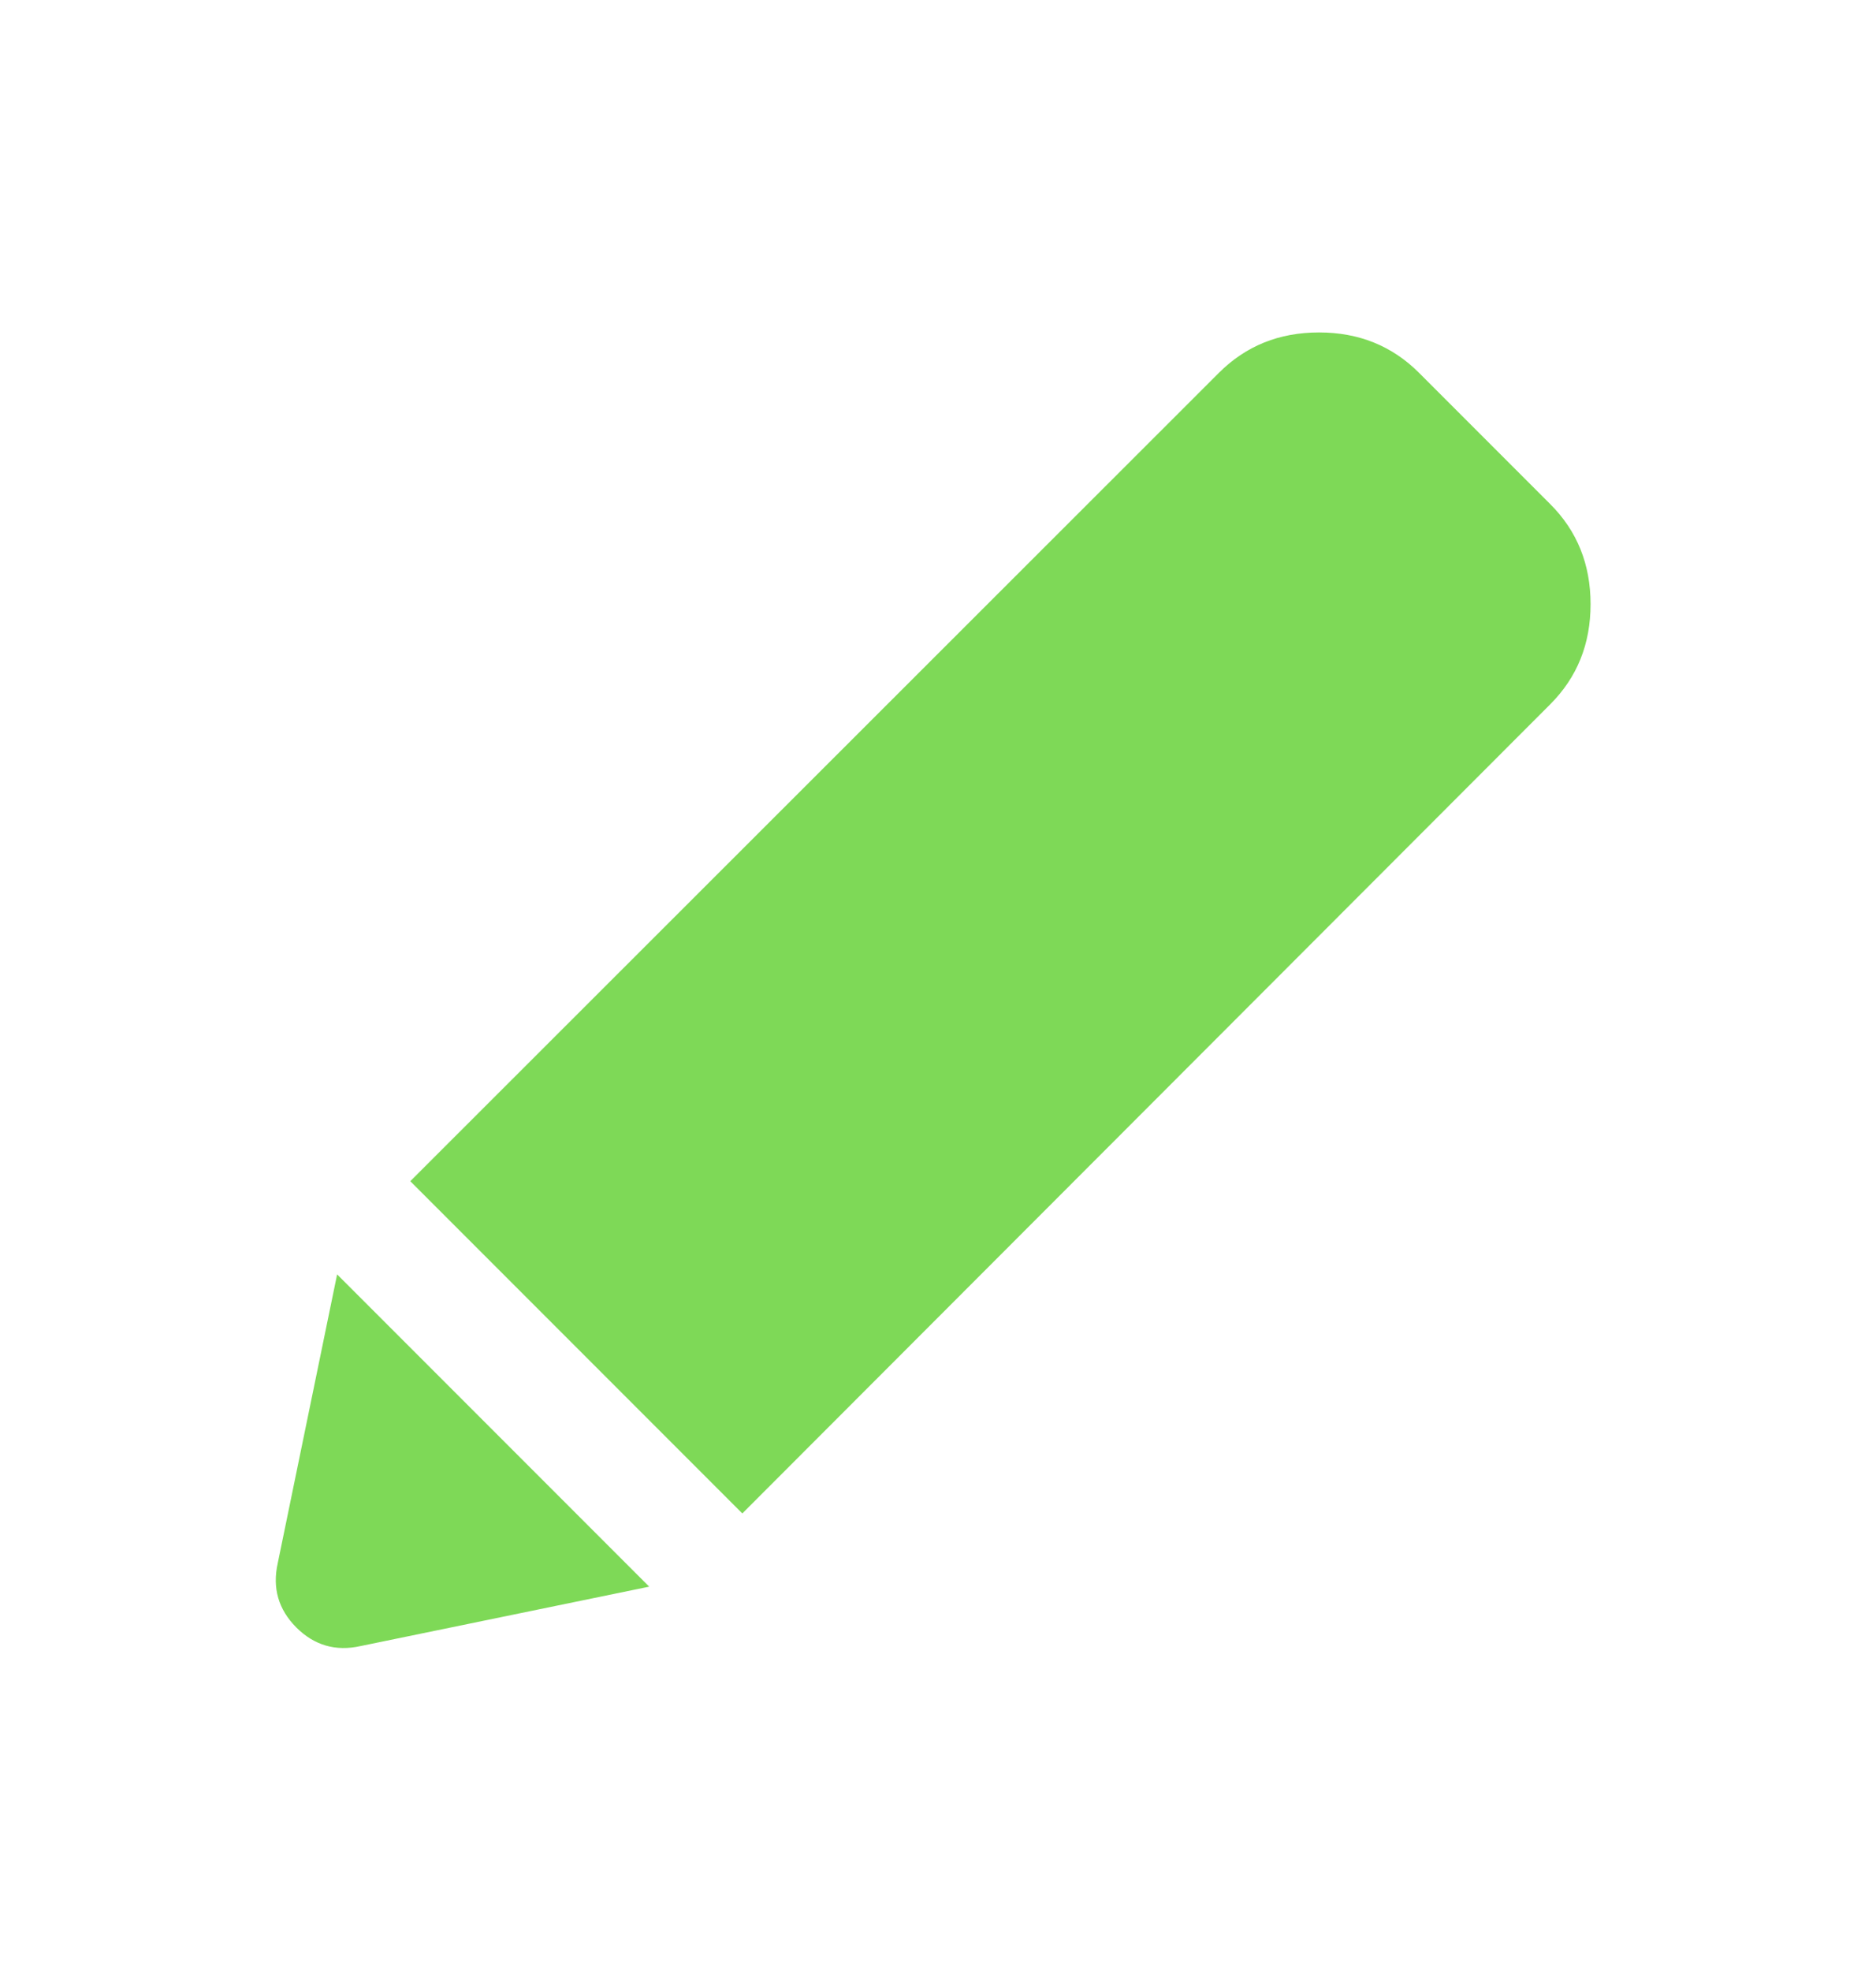 <svg width="20" height="21" viewBox="0 0 20 21" fill="none" xmlns="http://www.w3.org/2000/svg">
<g id="stylus">
<mask id="mask0_0_144" style="mask-type:alpha" maskUnits="userSpaceOnUse" x="0" y="0" width="20" height="21">
<rect id="Bounding box" y="0.5" width="20" height="20" fill="#D9D9D9"/>
</mask>
<g mask="url(#mask0_0_144)">
<path id="stylus_2" d="M3.844 17.538C3.579 17.597 3.351 17.531 3.159 17.34C2.968 17.148 2.902 16.92 2.961 16.655L3.594 13.578L6.921 16.905L3.844 17.538ZM7.914 16.125L4.374 12.585L12.994 3.973C13.282 3.685 13.637 3.542 14.062 3.542C14.486 3.542 14.841 3.685 15.129 3.973L16.526 5.37C16.814 5.657 16.957 6.013 16.957 6.437C16.957 6.862 16.814 7.217 16.526 7.505L7.914 16.125Z" fill="#7ED957"/>
</g>
</g>
</svg>
